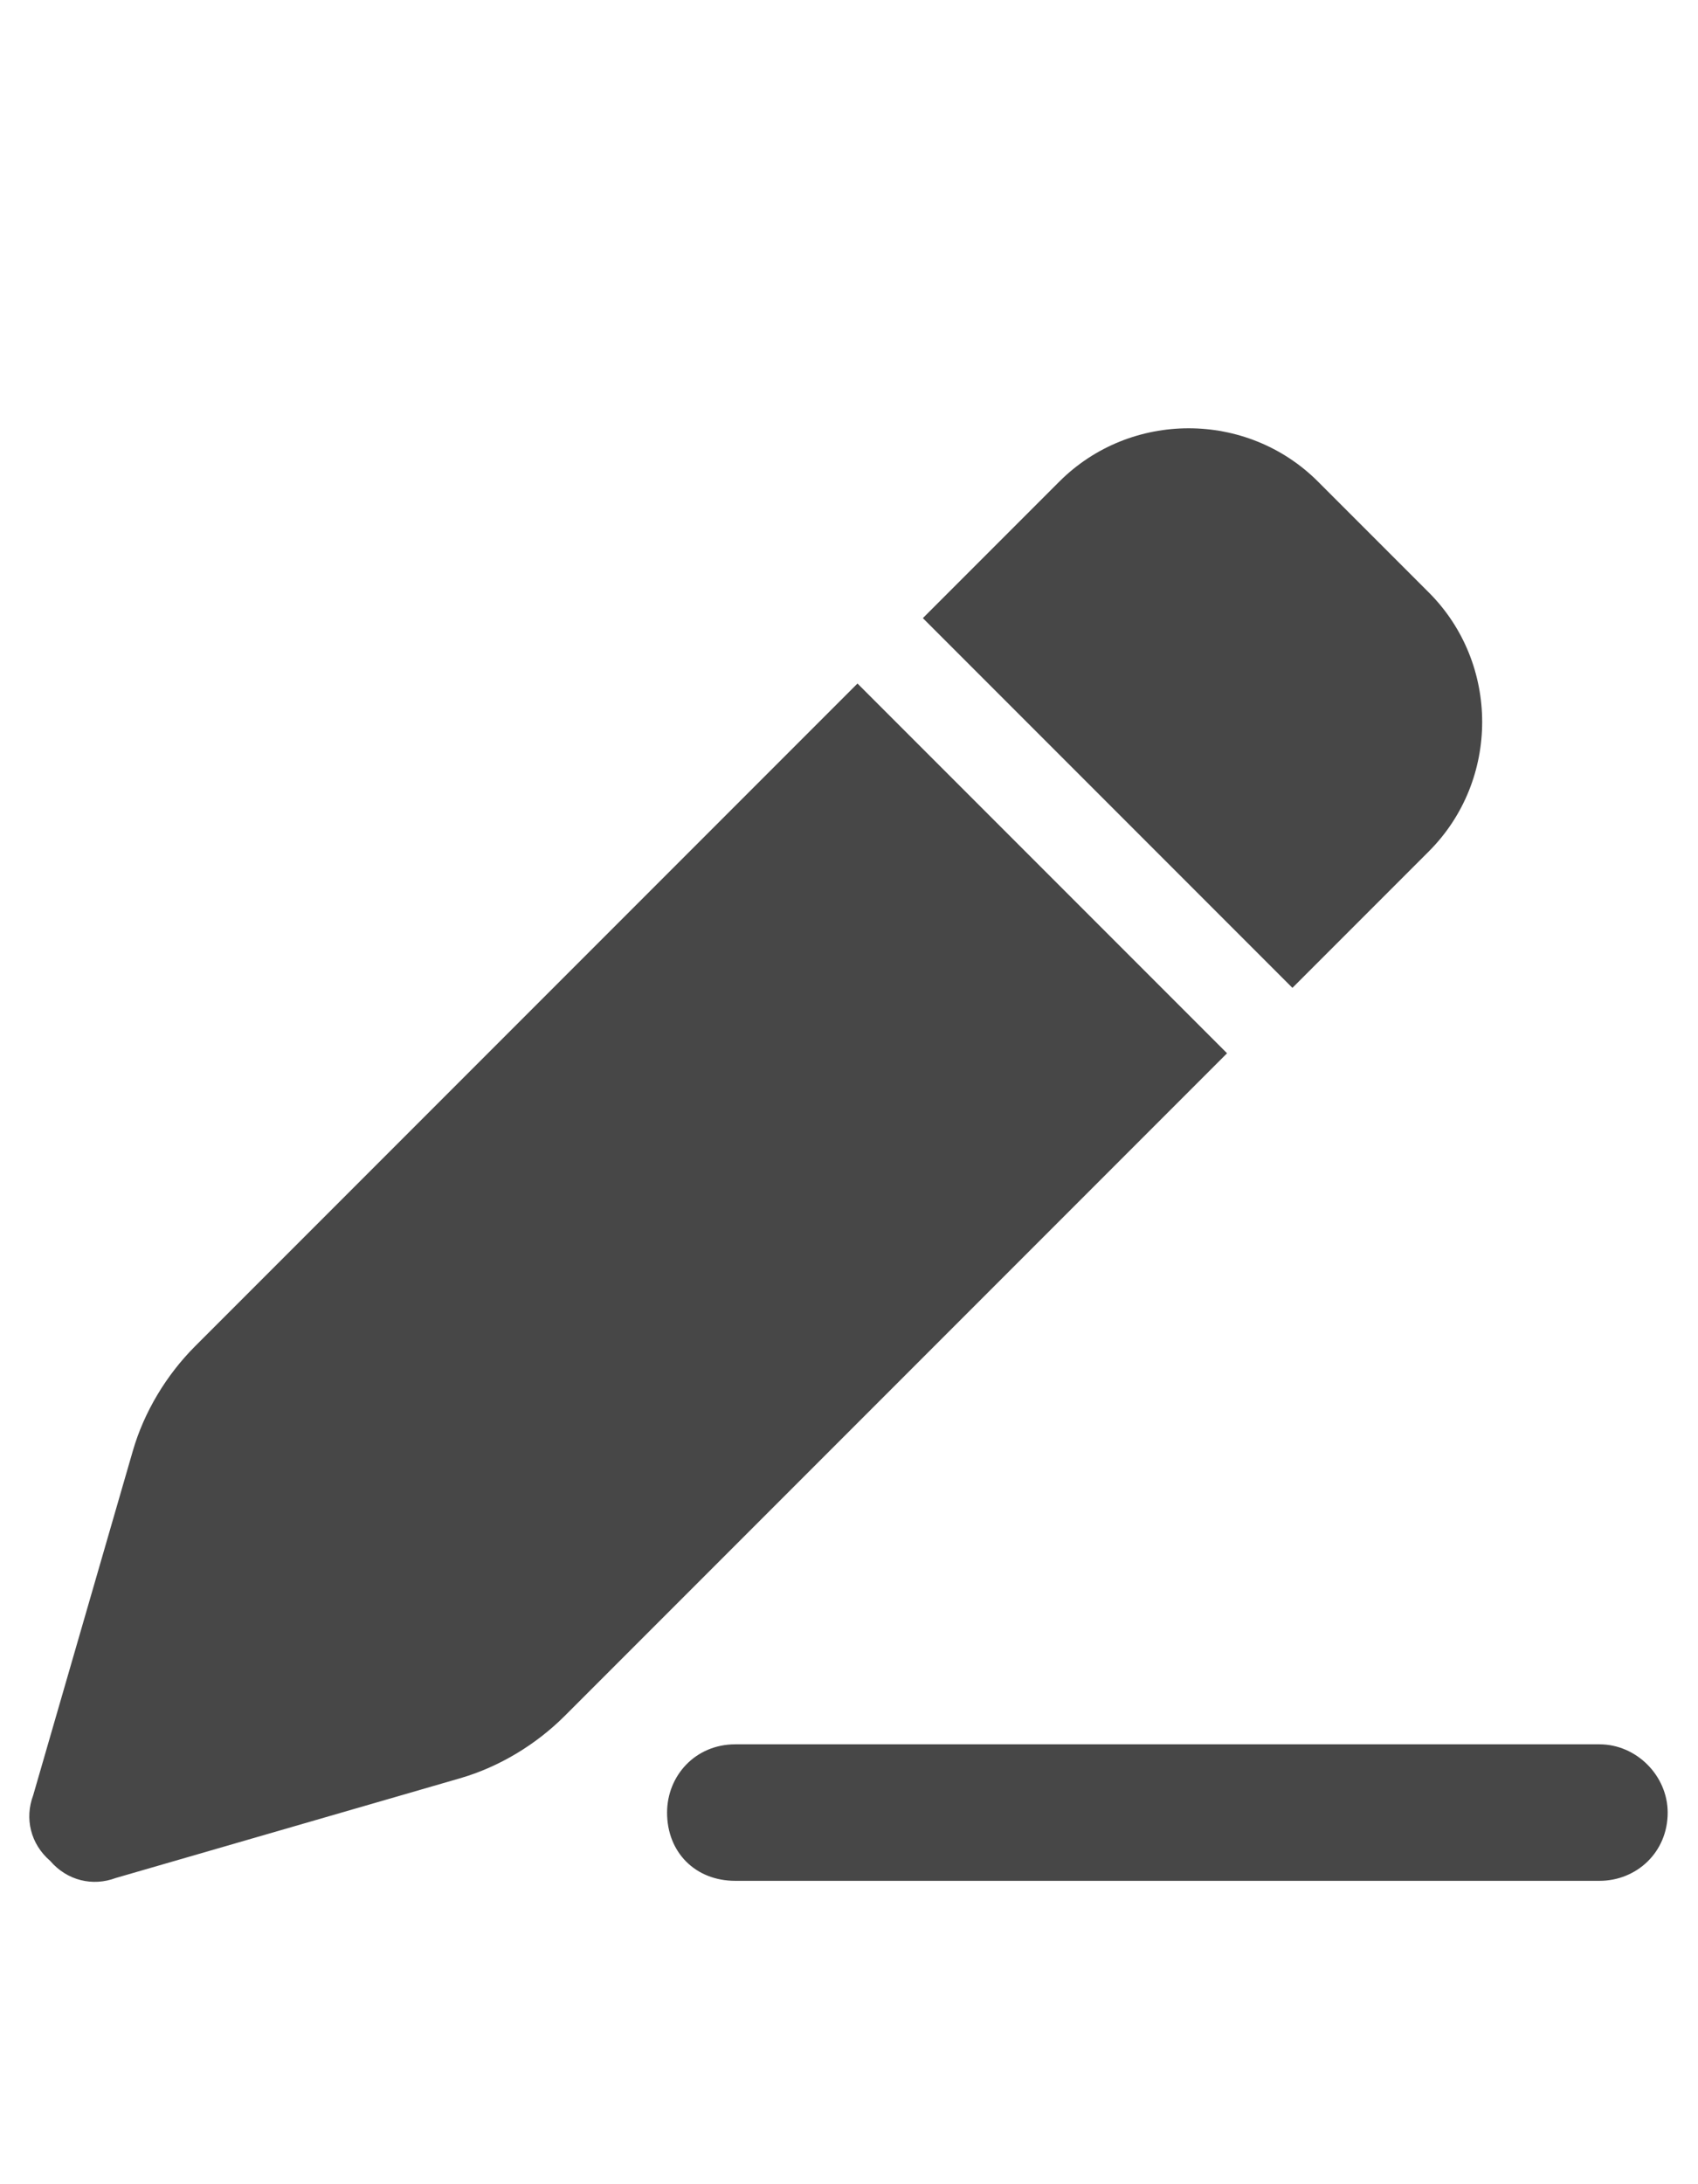 <svg width="14" height="18" viewBox="0 0 14 18" fill="none" xmlns="http://www.w3.org/2000/svg">
<g id="label-paired / caption / pen-line-caption / fill" clip-path="url(#clip0_2556_10025)">
<path id="icon" d="M10.867 3.969L11.781 4.883C12.367 5.469 12.367 6.43 11.781 7.016L10.656 8.141L7.609 5.094L8.734 3.969C9.32 3.383 10.281 3.383 10.867 3.969ZM1.609 11.094L7.07 5.633L10.117 8.68L4.656 14.141C4.422 14.375 4.117 14.562 3.789 14.656L0.953 15.477C0.766 15.547 0.555 15.5 0.414 15.336C0.25 15.195 0.203 14.984 0.273 14.797L1.094 11.961C1.188 11.633 1.375 11.328 1.609 11.094ZM6.062 14.375H13.188C13.492 14.375 13.75 14.633 13.75 14.938C13.75 15.266 13.492 15.5 13.188 15.5H6.062C5.734 15.5 5.5 15.266 5.5 14.938C5.5 14.633 5.734 14.375 6.062 14.375Z" fill="black" fill-opacity="0.72"/>
</g>
<defs>
<clipPath id="clip0_2556_10025">
<rect width="14" height="18" fill="white"/>
</clipPath>
</defs>
</svg>
